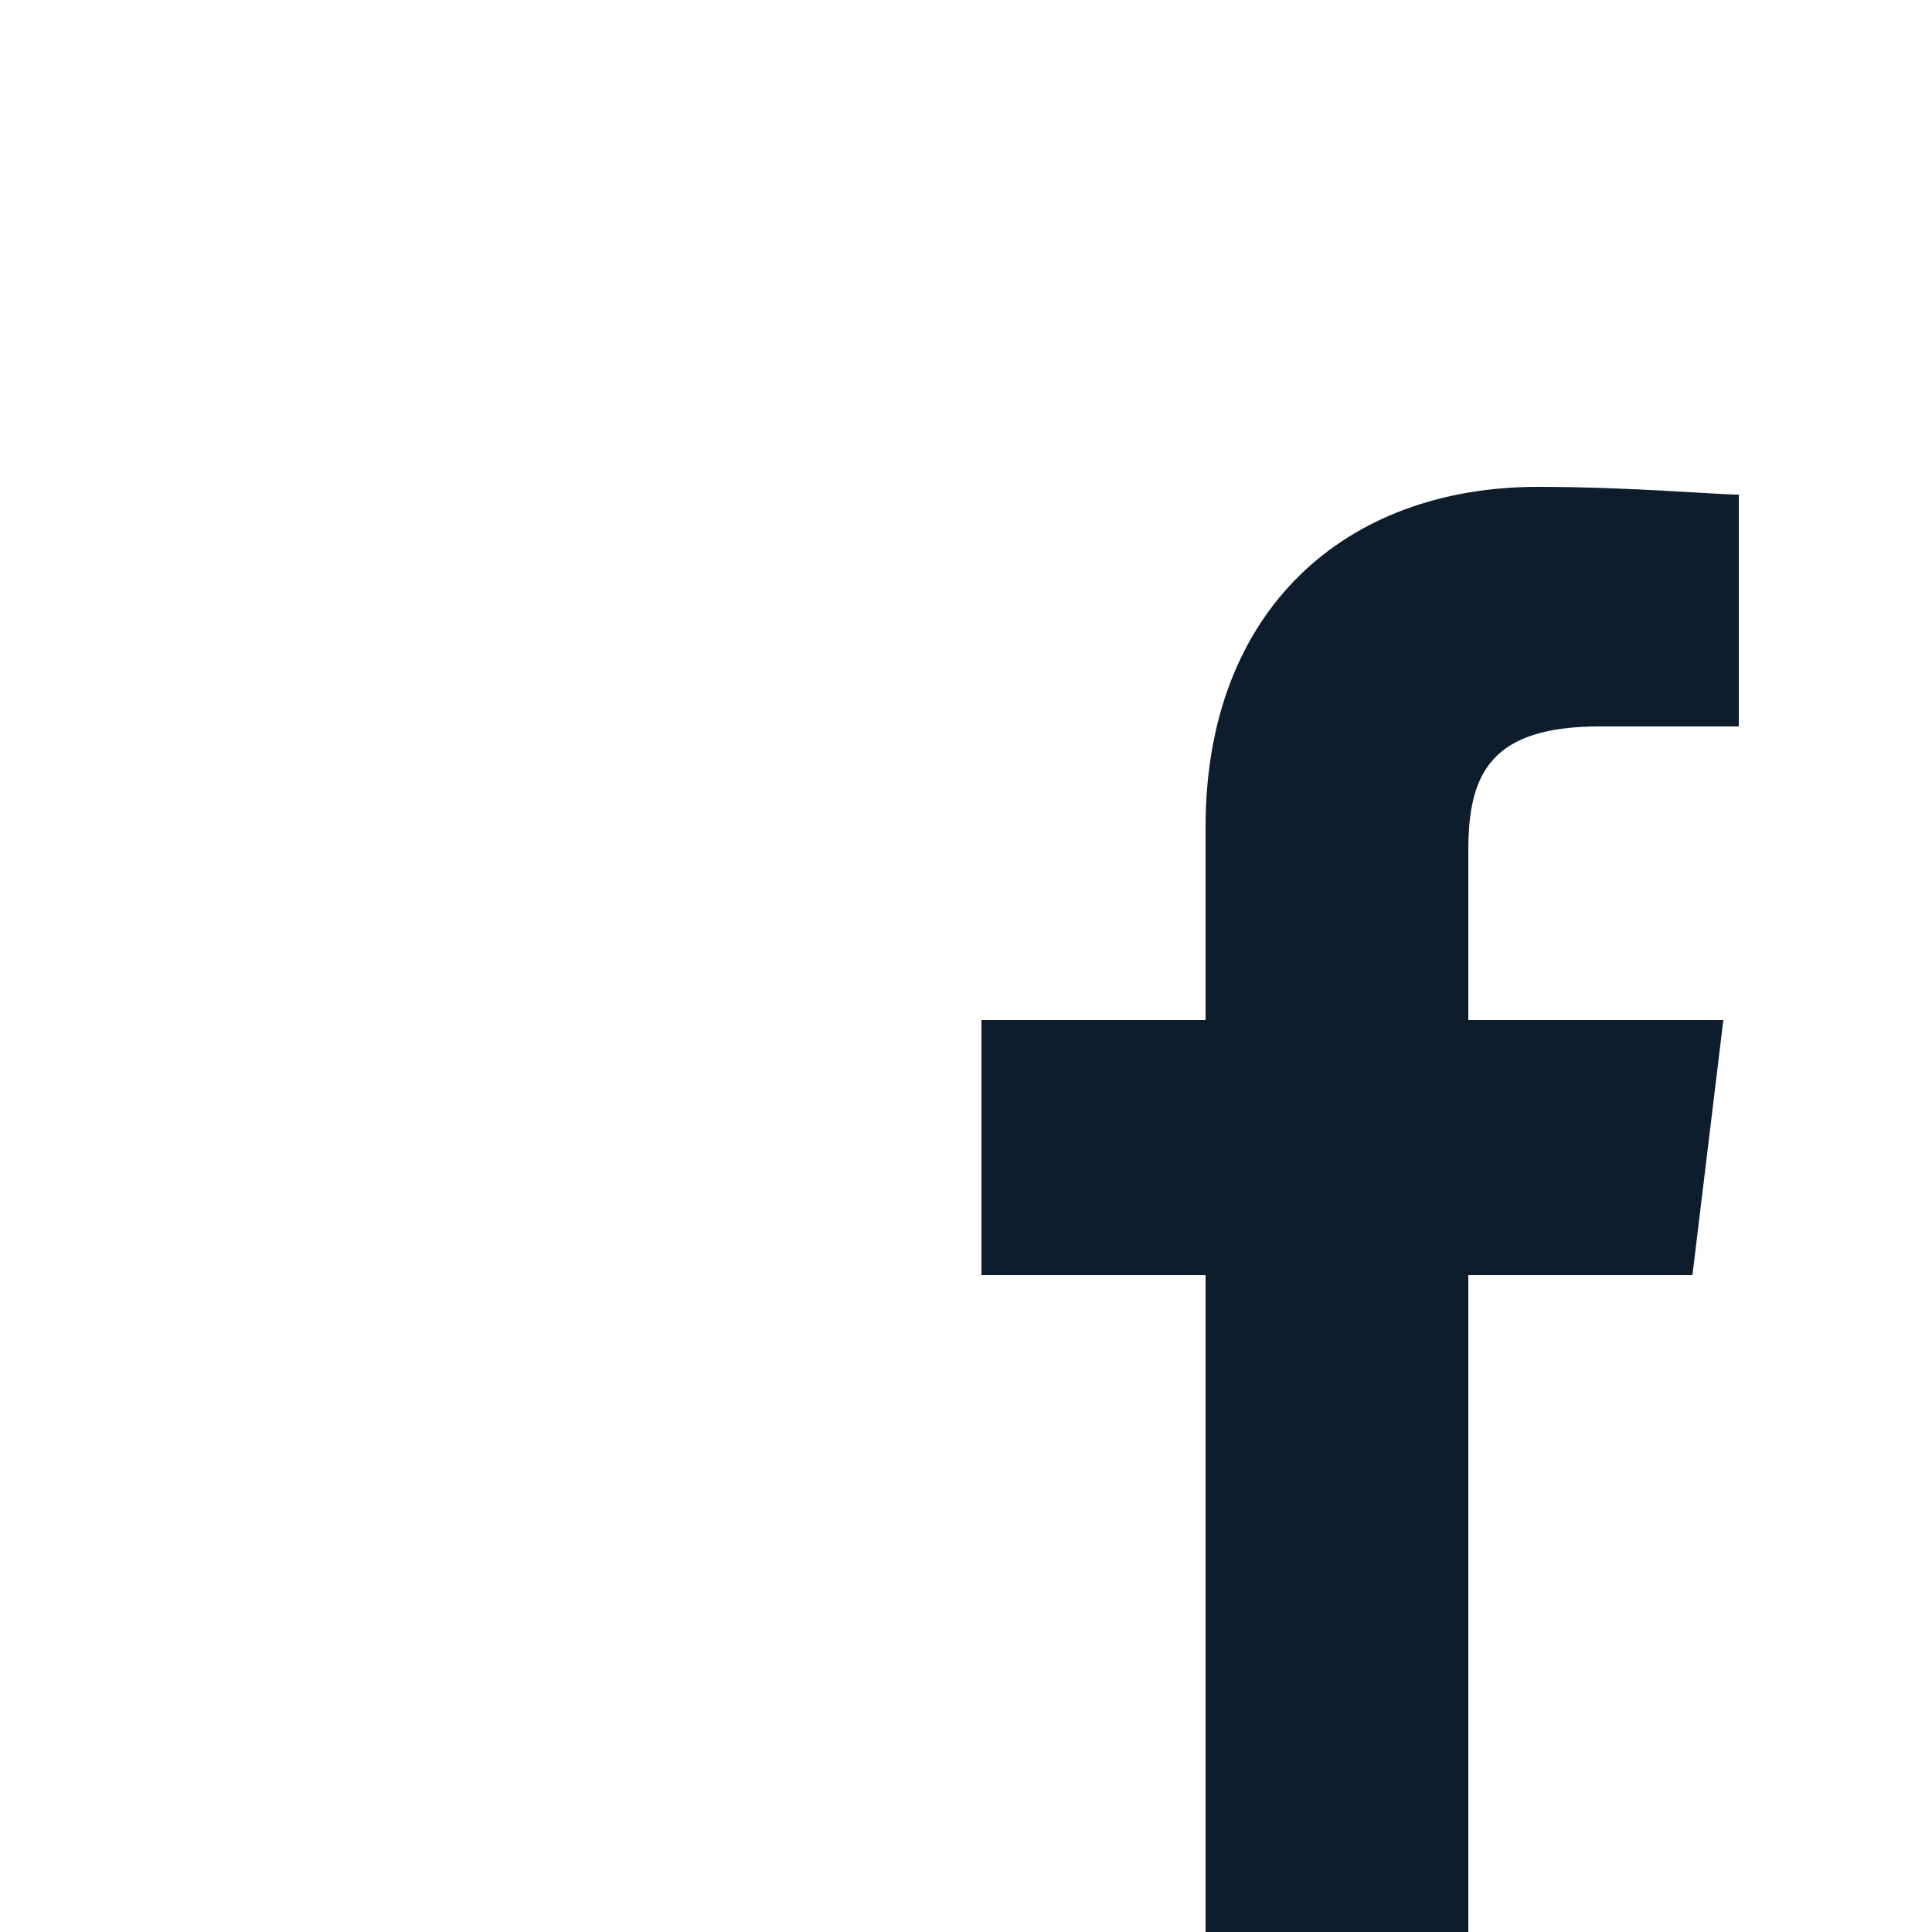 <?xml version="1.0" encoding="utf-8"?>
<!-- Generator: Adobe Illustrator 19.0.0, SVG Export Plug-In . SVG Version: 6.00 Build 0)  -->
<svg version="1.1" id="Layer_1" xmlns="http://www.w3.org/2000/svg" xmlns:xlink="http://www.w3.org/1999/xlink" x="0px" y="0px"
	 viewBox="0 0 25 25" style="enable-background:new 0 0 25 25;" xml:space="preserve">
<style type="text/css">
	.st0{fill:#0D1D2B;}
</style>
<path id="XMLID_1_" class="st0" d="M19,25v-8.5h2.9l0.4-3.3H19V11c0-1,0.3-1.6,1.7-1.6h1.8v-3c-0.3,0-1.4-0.1-2.6-0.1
	c-2.5,0-4.3,1.6-4.3,4.4v2.5h-2.9v3.3h2.9V25H19z"/>
</svg>
